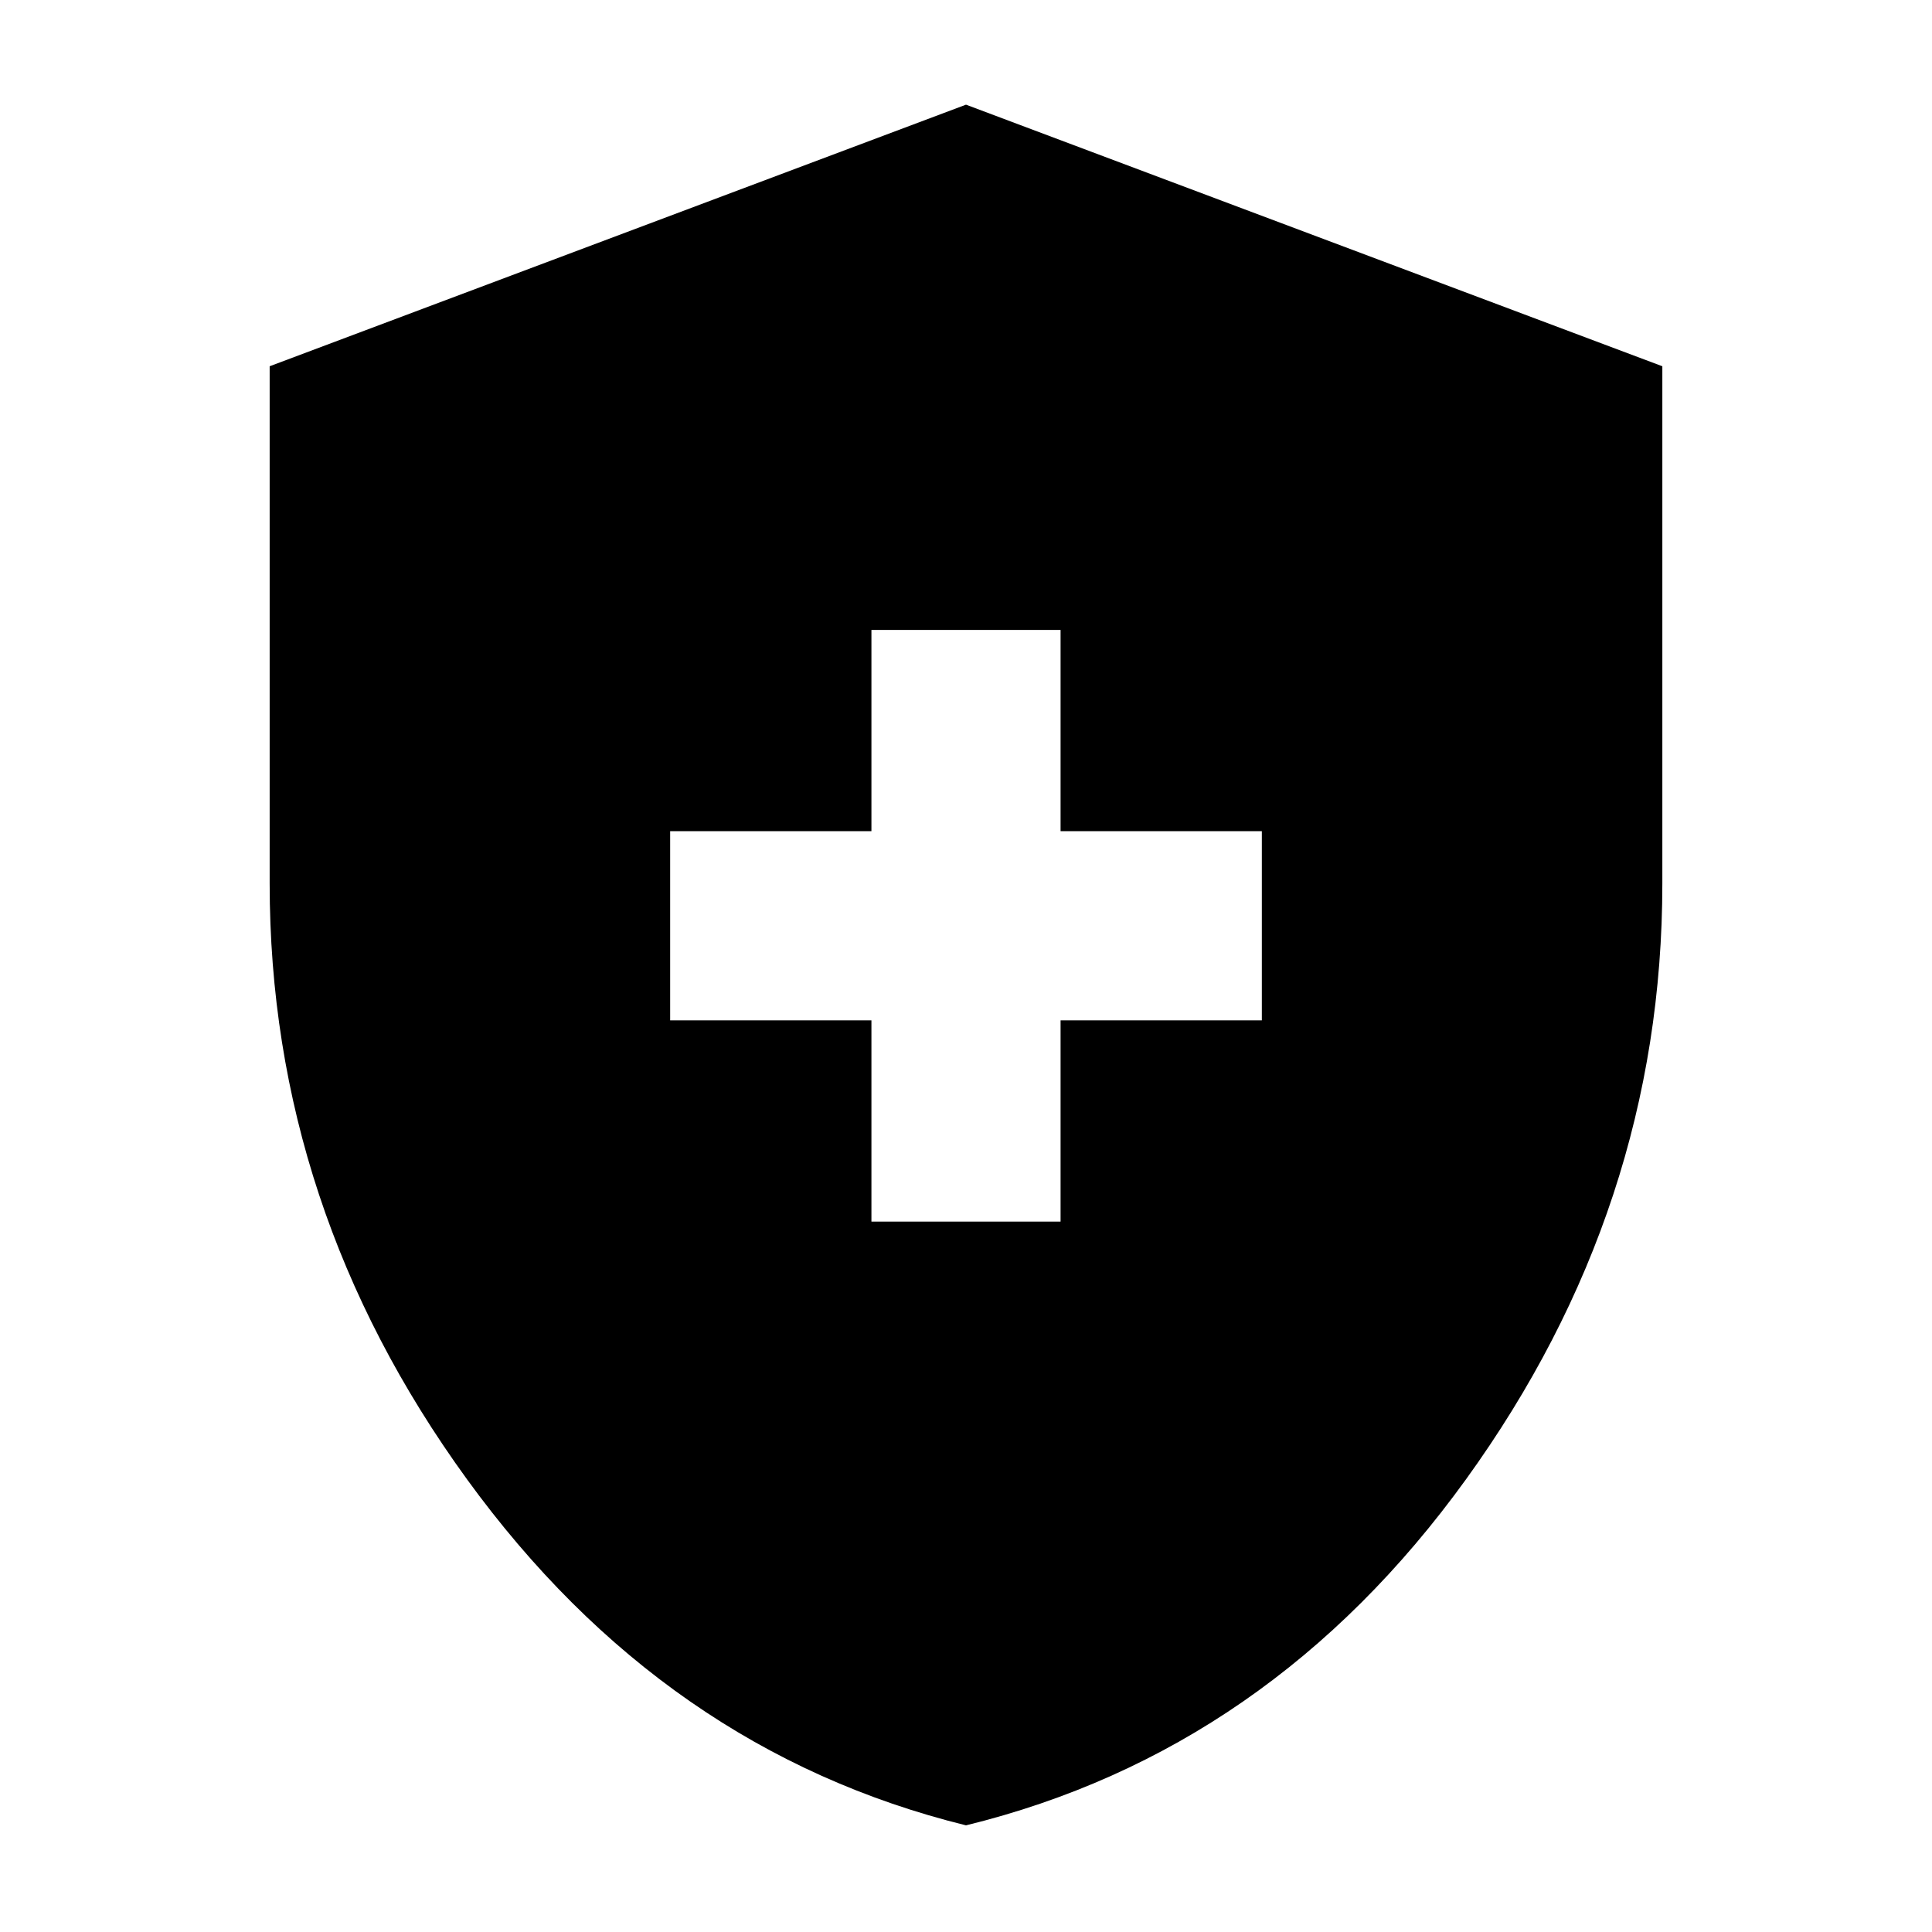 <svg xmlns="http://www.w3.org/2000/svg" height="40" width="40"><path d="M18.042 25.292H21.958V21.125H26.125V17.208H21.958V13.042H18.042V17.208H13.875V21.125H18.042ZM20 37.792Q13.75 36.25 9.667 30.625Q5.583 25 5.583 18.292V7.583L20 2.167L34.417 7.583V18.292Q34.417 25 30.354 30.625Q26.292 36.25 20 37.792Z"/></svg>